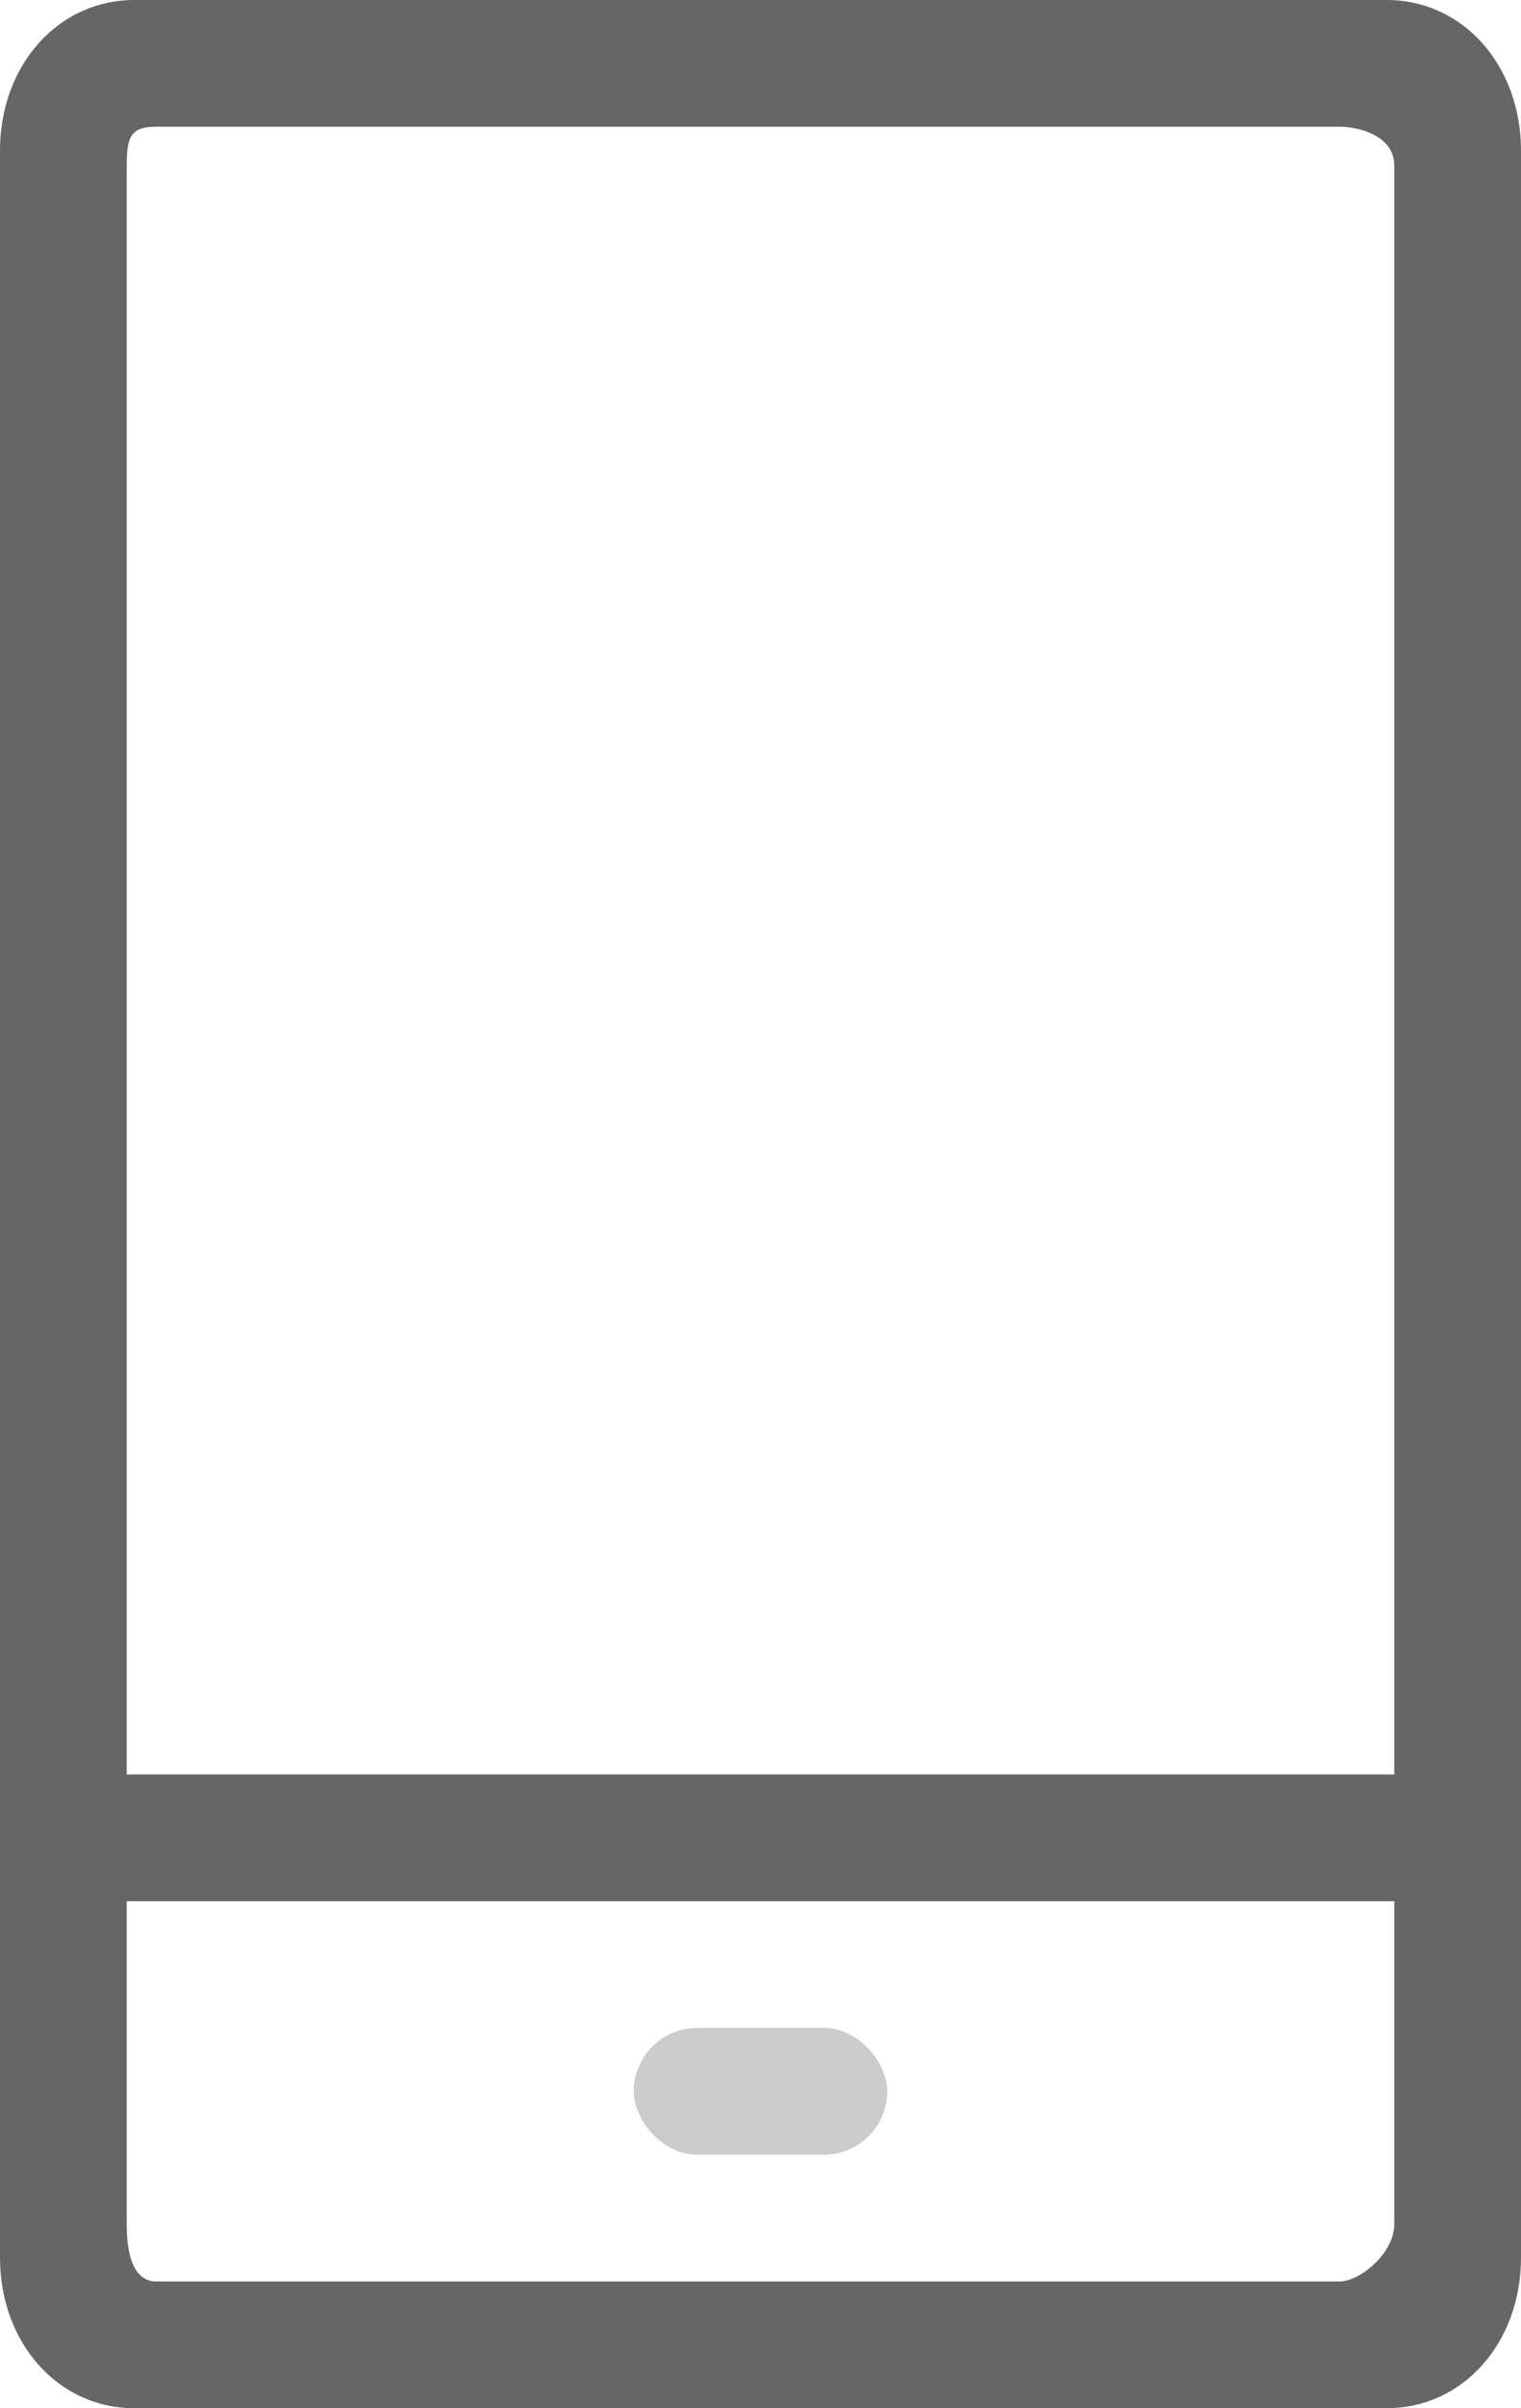 <?xml version="1.0" encoding="UTF-8"?>
<svg width="12px" height="19px" viewBox="0 0 12 19" version="1.1" xmlns="http://www.w3.org/2000/svg" xmlns:xlink="http://www.w3.org/1999/xlink">
    <!-- Generator: Sketch 63 (92445) - https://sketch.com -->
    <title>手机备份@2x</title>
    <desc>Created with Sketch.</desc>
    <g id="页面-2" stroke="none" stroke-width="1" fill="none" fill-rule="evenodd">
        <g id="切图" transform="translate(-847, -271)">
            <g id="手机备份" transform="translate(847, 271)">
                <path d="M12,1.188 C12,0.515 11.541,0 10.941,0 L1.059,0 C0.459,0 0,0.515 0,1.188 L0,17.812 C0,18.485 0.459,19 1.059,19 L10.941,19 C11.541,19 12,18.485 12,17.812 L12,1.188 Z M11,17.55 C11,17.775 10.733,18 10.567,18 L1.233,18 C1.033,18 1,17.738 1,17.55 L1,15 L11,15 L11,17.55 L11,17.55 Z M11,14 L1,14 L1,1.306 C1,1.076 1.033,1 1.233,1 L10.567,1 C10.733,1 11,1.076 11,1.306 L11,14 L11,14 Z" id="形状" fill="#666666" fill-rule="nonzero"></path>
                <rect id="矩形" fill="#CCCCCC" x="5" y="16" width="2" height="1" rx="0.5"></rect>
            </g>
        </g>
    </g>
</svg>